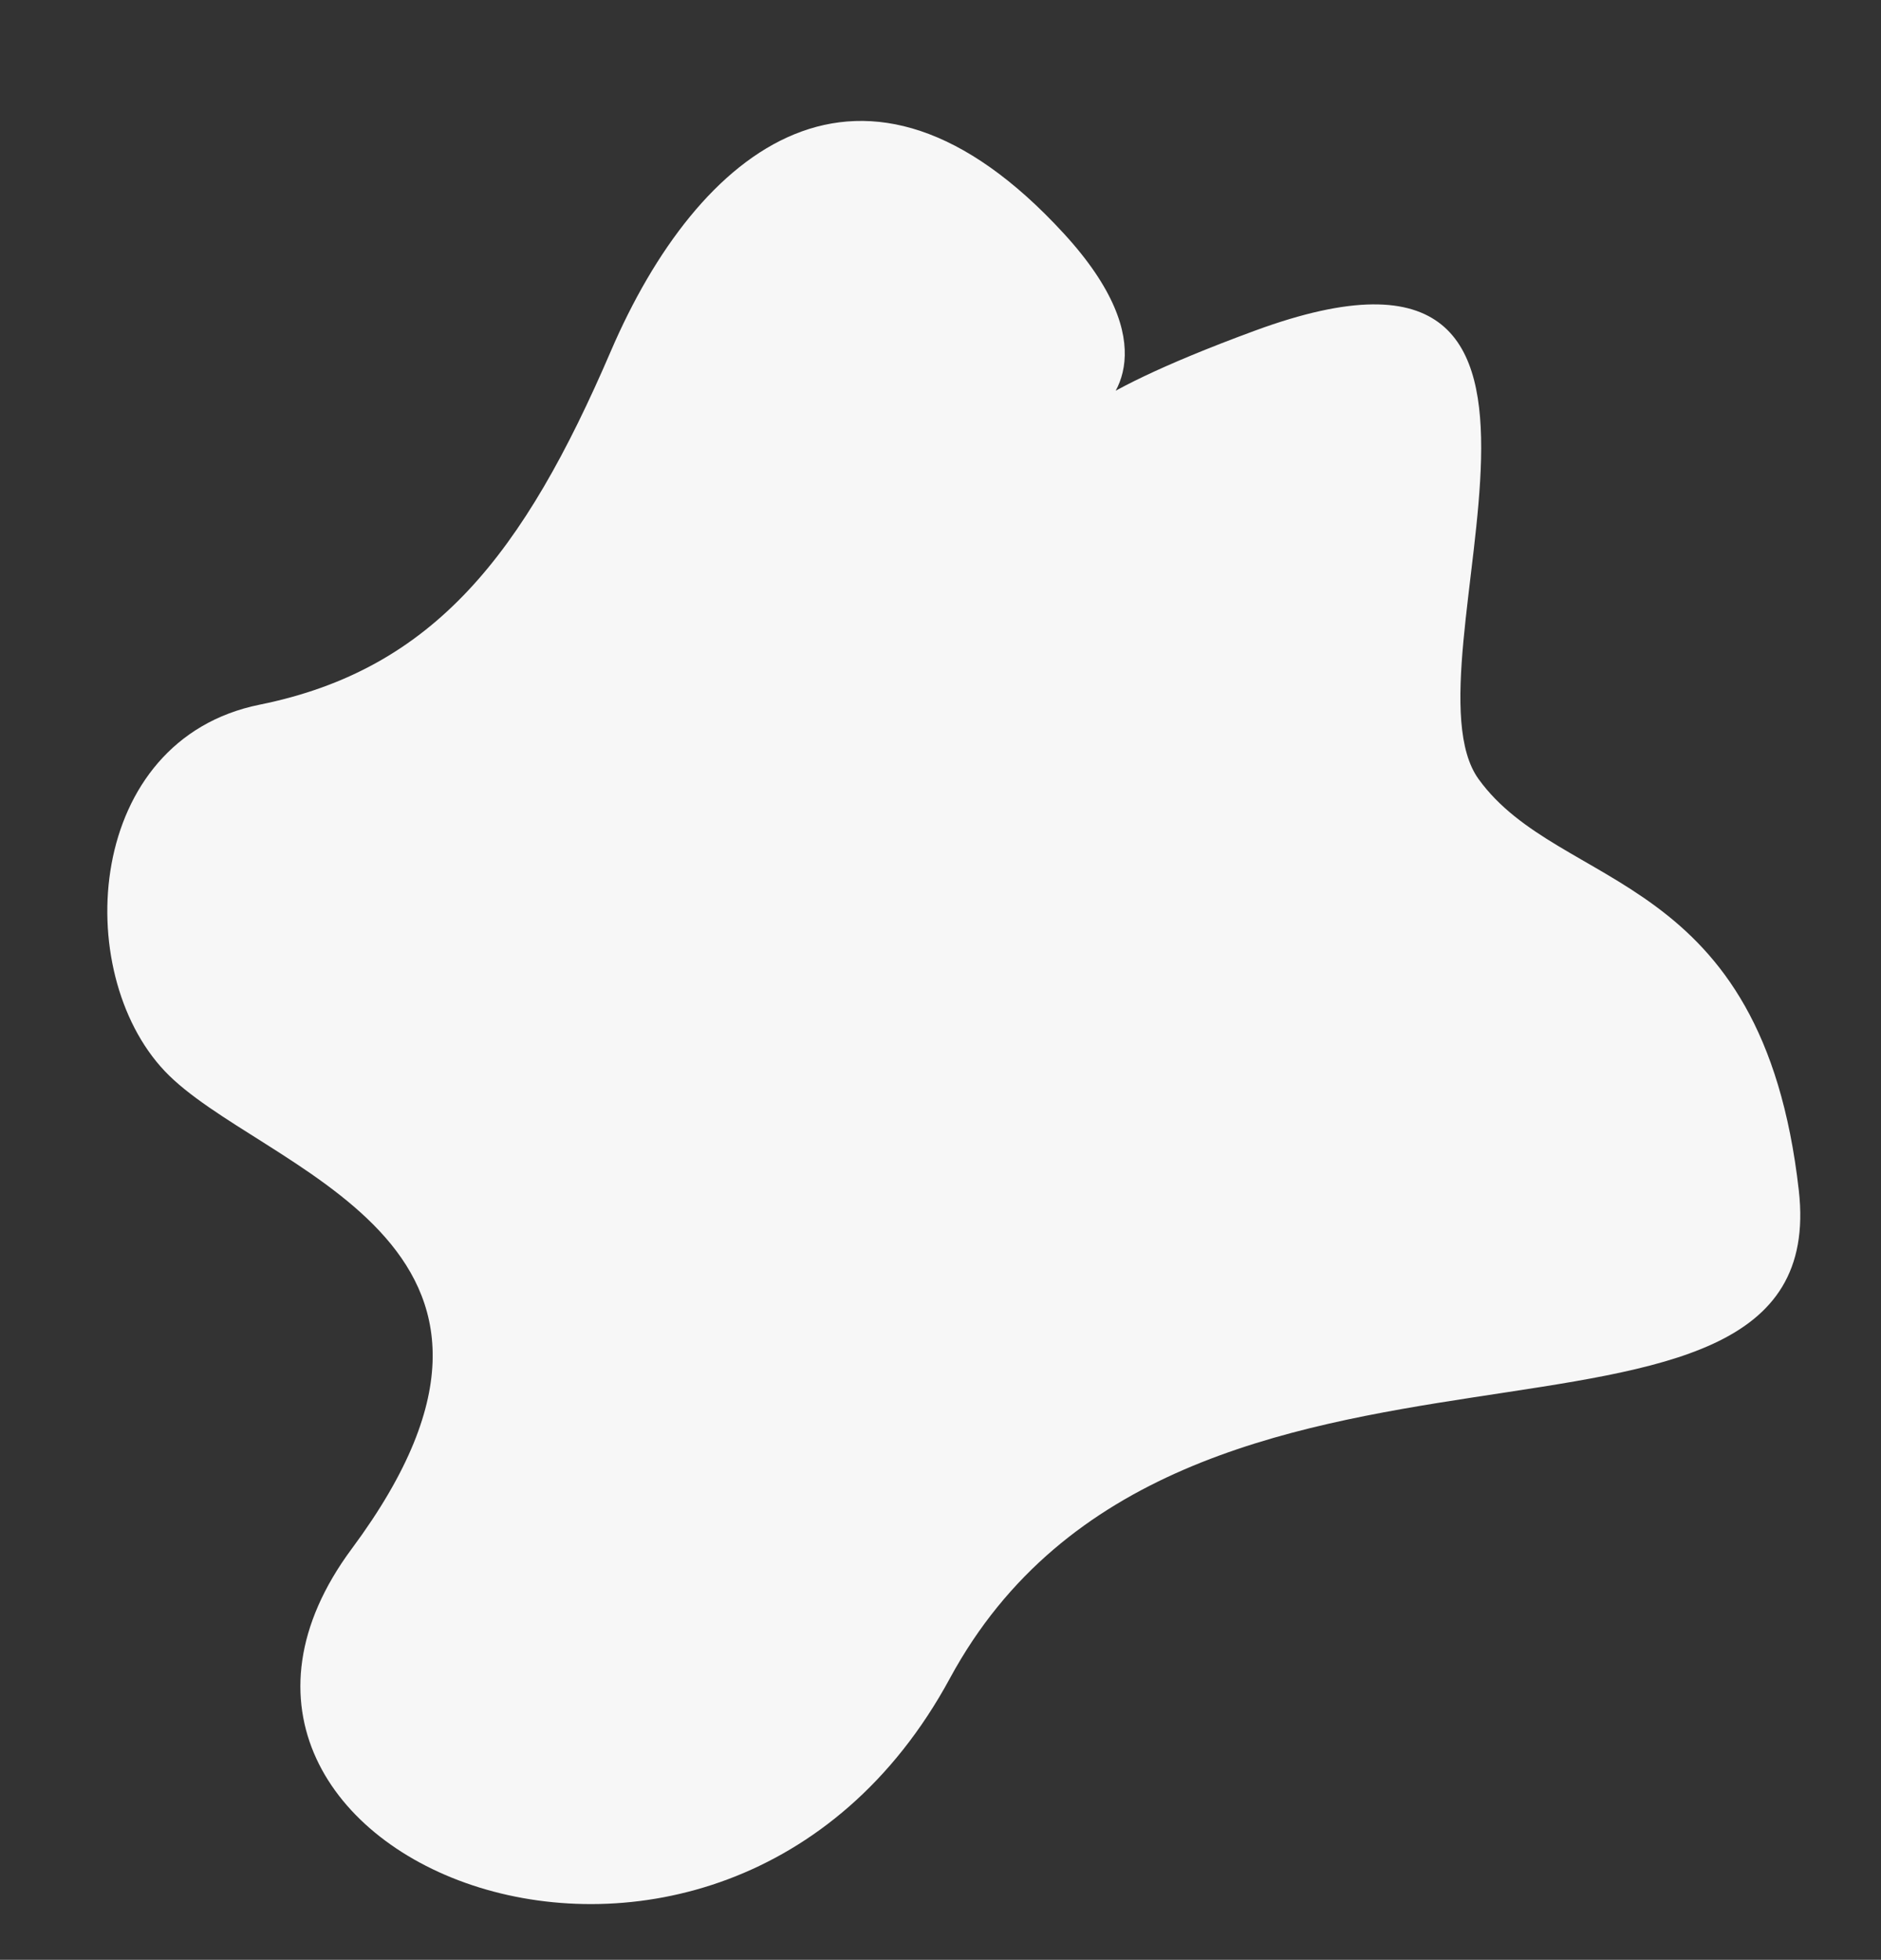 <svg xmlns="http://www.w3.org/2000/svg" width="551.645" height="574.753" viewBox="0 0 551.645 574.753">
  <rect x="0" y="0" width="551.645" height="574.753" fill="#333333" stroke="none"/>
  <path id="Path_33" data-name="Path 33" d="M74.1,286.549C92.653,323.235-.248,450.176,118.279,426.716s2.641-36,50.889,36.827,102.149,41.433,136.661-13.23,65.785-84.075,117.917-86.278,67-68.685,44.333-101.774-112.987-67.866-32.3-146.92-81.839-176.59-167.3-64.984S4.46,57.571.216,152.7,55.54,249.863,74.1,286.549Z" transform="translate(551.645 499.921) rotate(171)" fill="#f7f7f7"/>
</svg>
